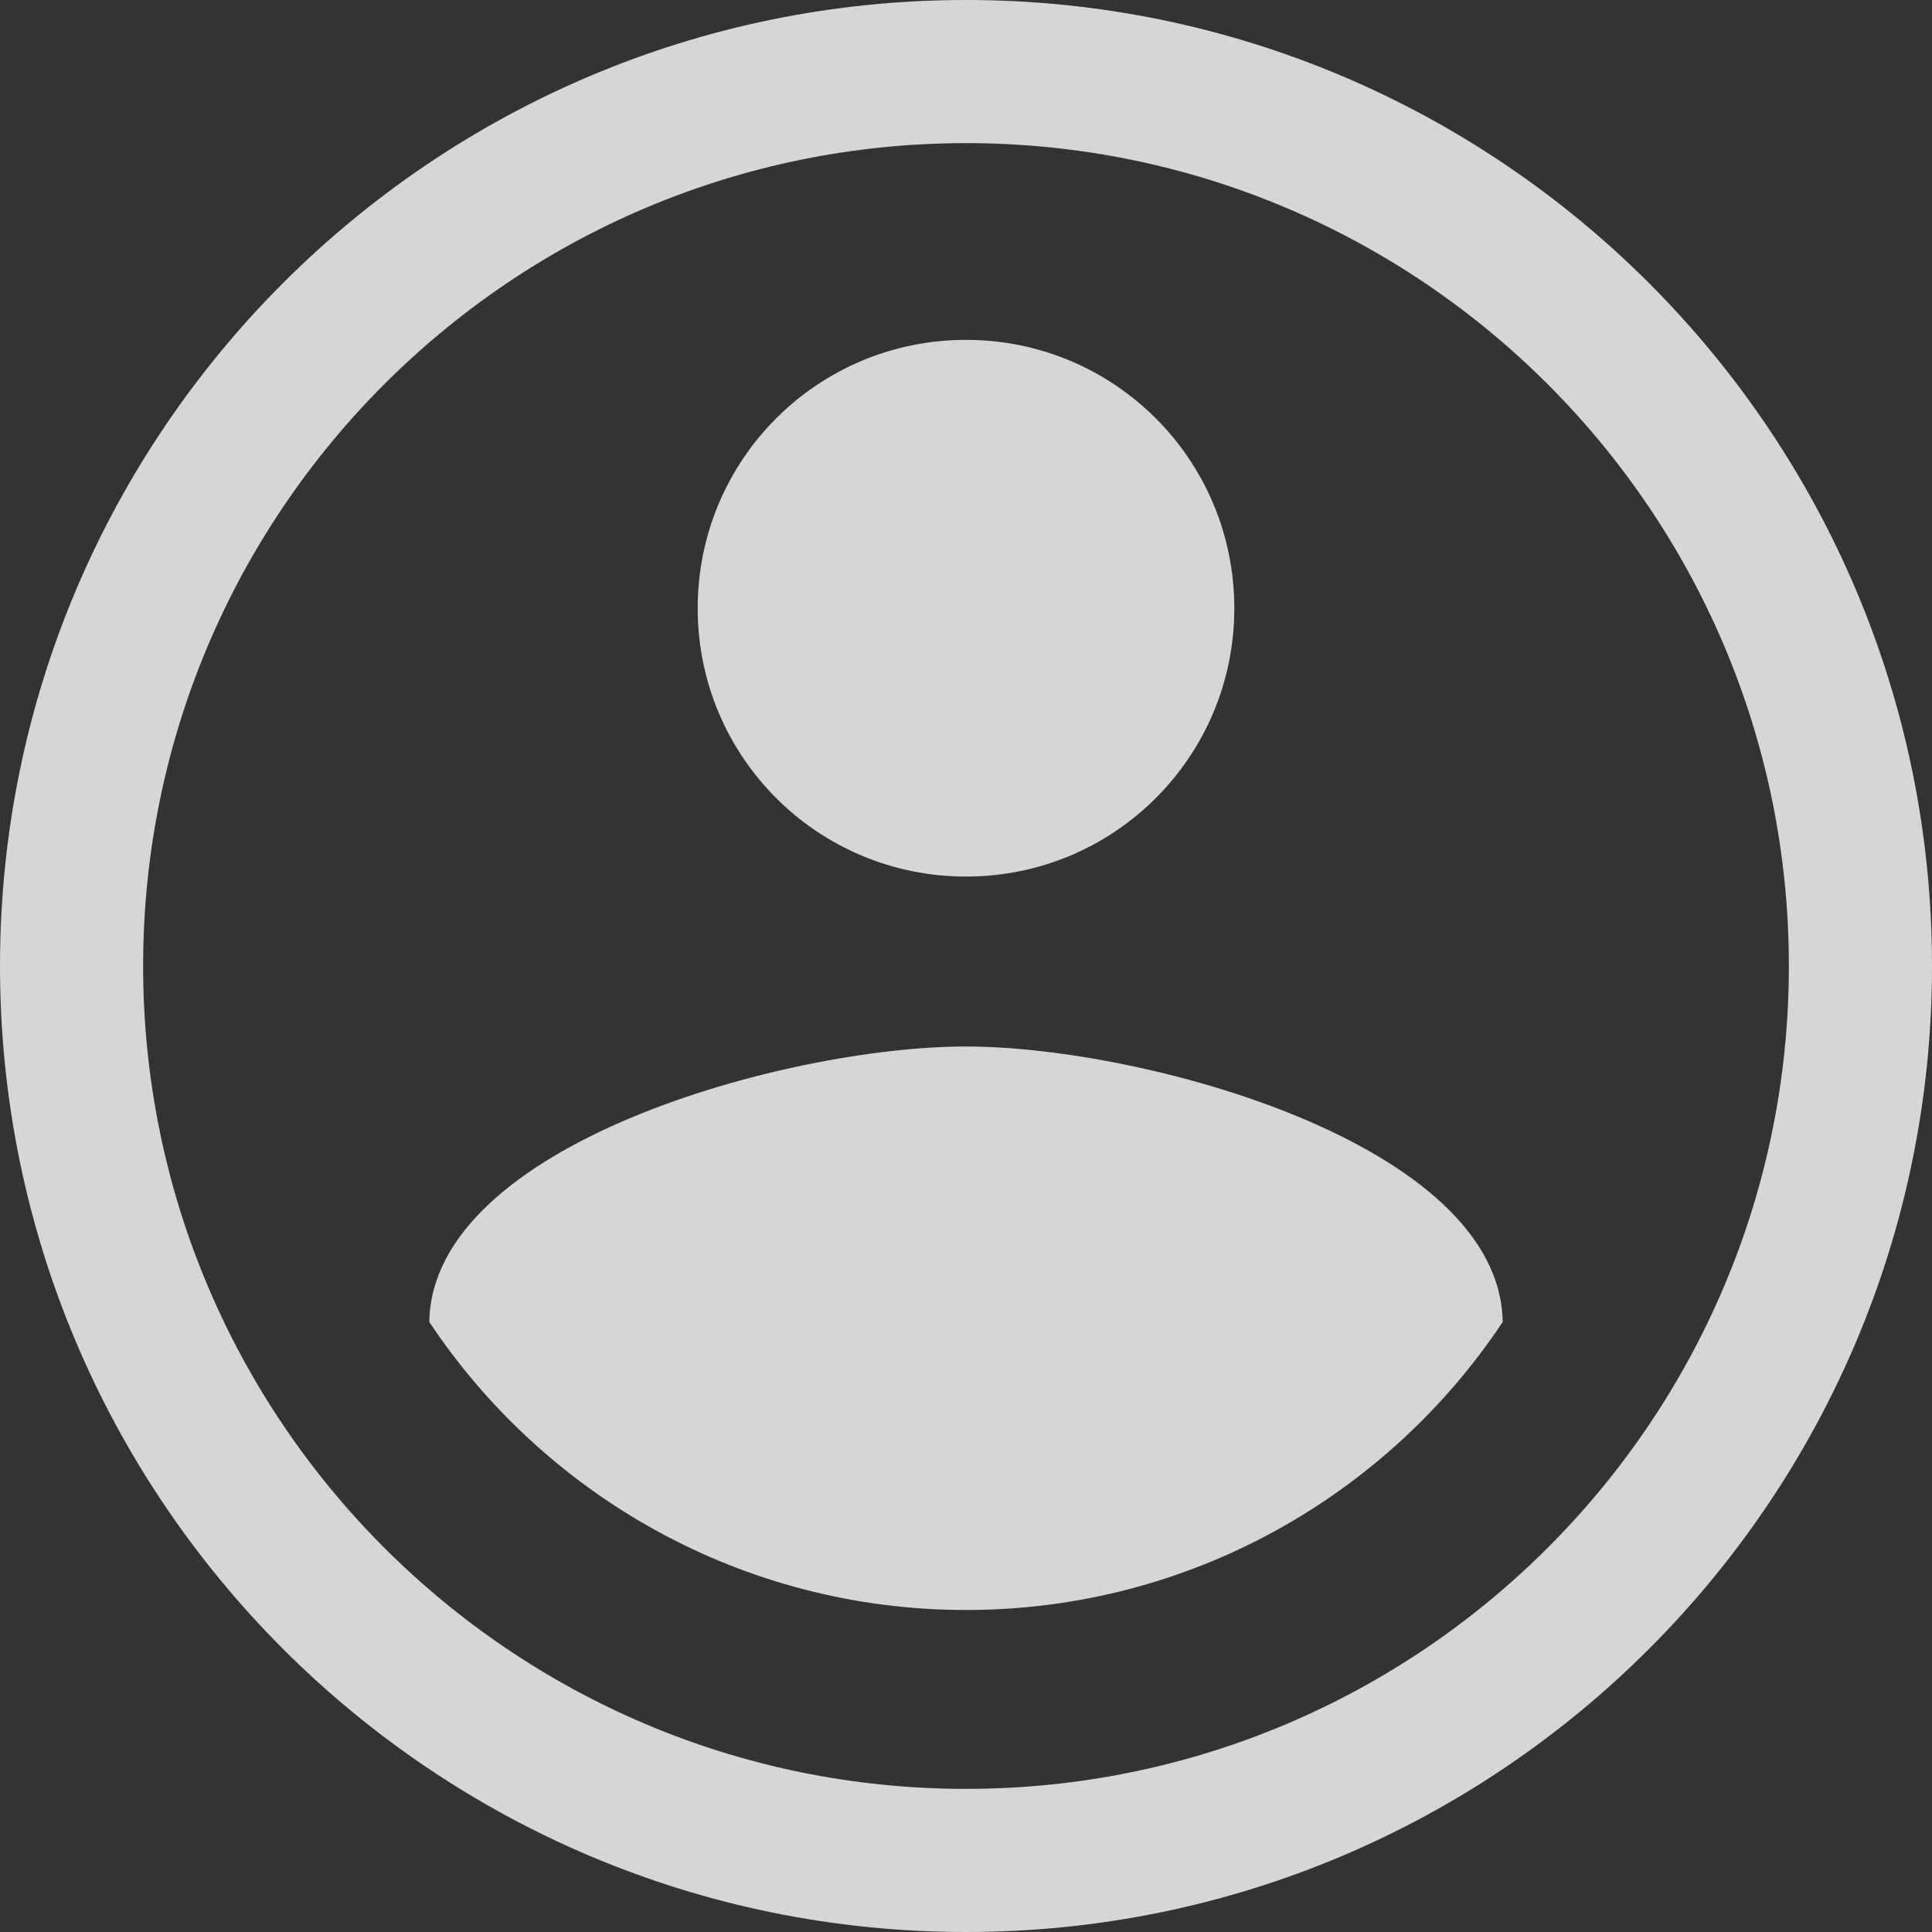 <?xml version="1.0" encoding="UTF-8"?>
<svg width="24px" height="24px" viewBox="0 0 24 24" version="1.1" xmlns="http://www.w3.org/2000/svg" xmlns:xlink="http://www.w3.org/1999/xlink">
    <rect x="0" y="0" width="24" height="24" fill="#333333" stroke="none"/>
    <title>Path</title>
    <g id="Symbols" stroke="none" stroke-width="1" fill="none" fill-rule="evenodd" opacity="0.8">
        <g id="topbar_account" fill="#FFFFFF">
            <path d="M12,0 C5.376,0 0,5.376 0,12 C0,18.624 5.376,24 12,24 C18.624,24 24,18.624 24,12 C24,5.376 18.624,0 12,0 Z M12,1.778 C17.642,1.778 22.222,6.358 22.222,12 C22.222,17.642 17.642,22.222 12,22.222 C6.358,22.222 1.778,17.642 1.778,12 C1.778,6.358 6.358,1.778 12,1.778 Z M12,13 C9.778,13 5.367,14.211 5.333,16.422 C6.767,18.578 9.222,20 12,20 C14.778,20 17.233,18.578 18.667,16.422 C18.633,14.211 14.211,13 12,13 Z M12,4.222 C10.156,4.222 8.667,5.711 8.667,7.556 C8.667,9.4 10.156,10.889 12,10.889 C13.844,10.889 15.333,9.4 15.333,7.556 C15.333,5.711 13.844,4.222 12,4.222 Z" id="Path"></path>
        </g>
    </g>
</svg>